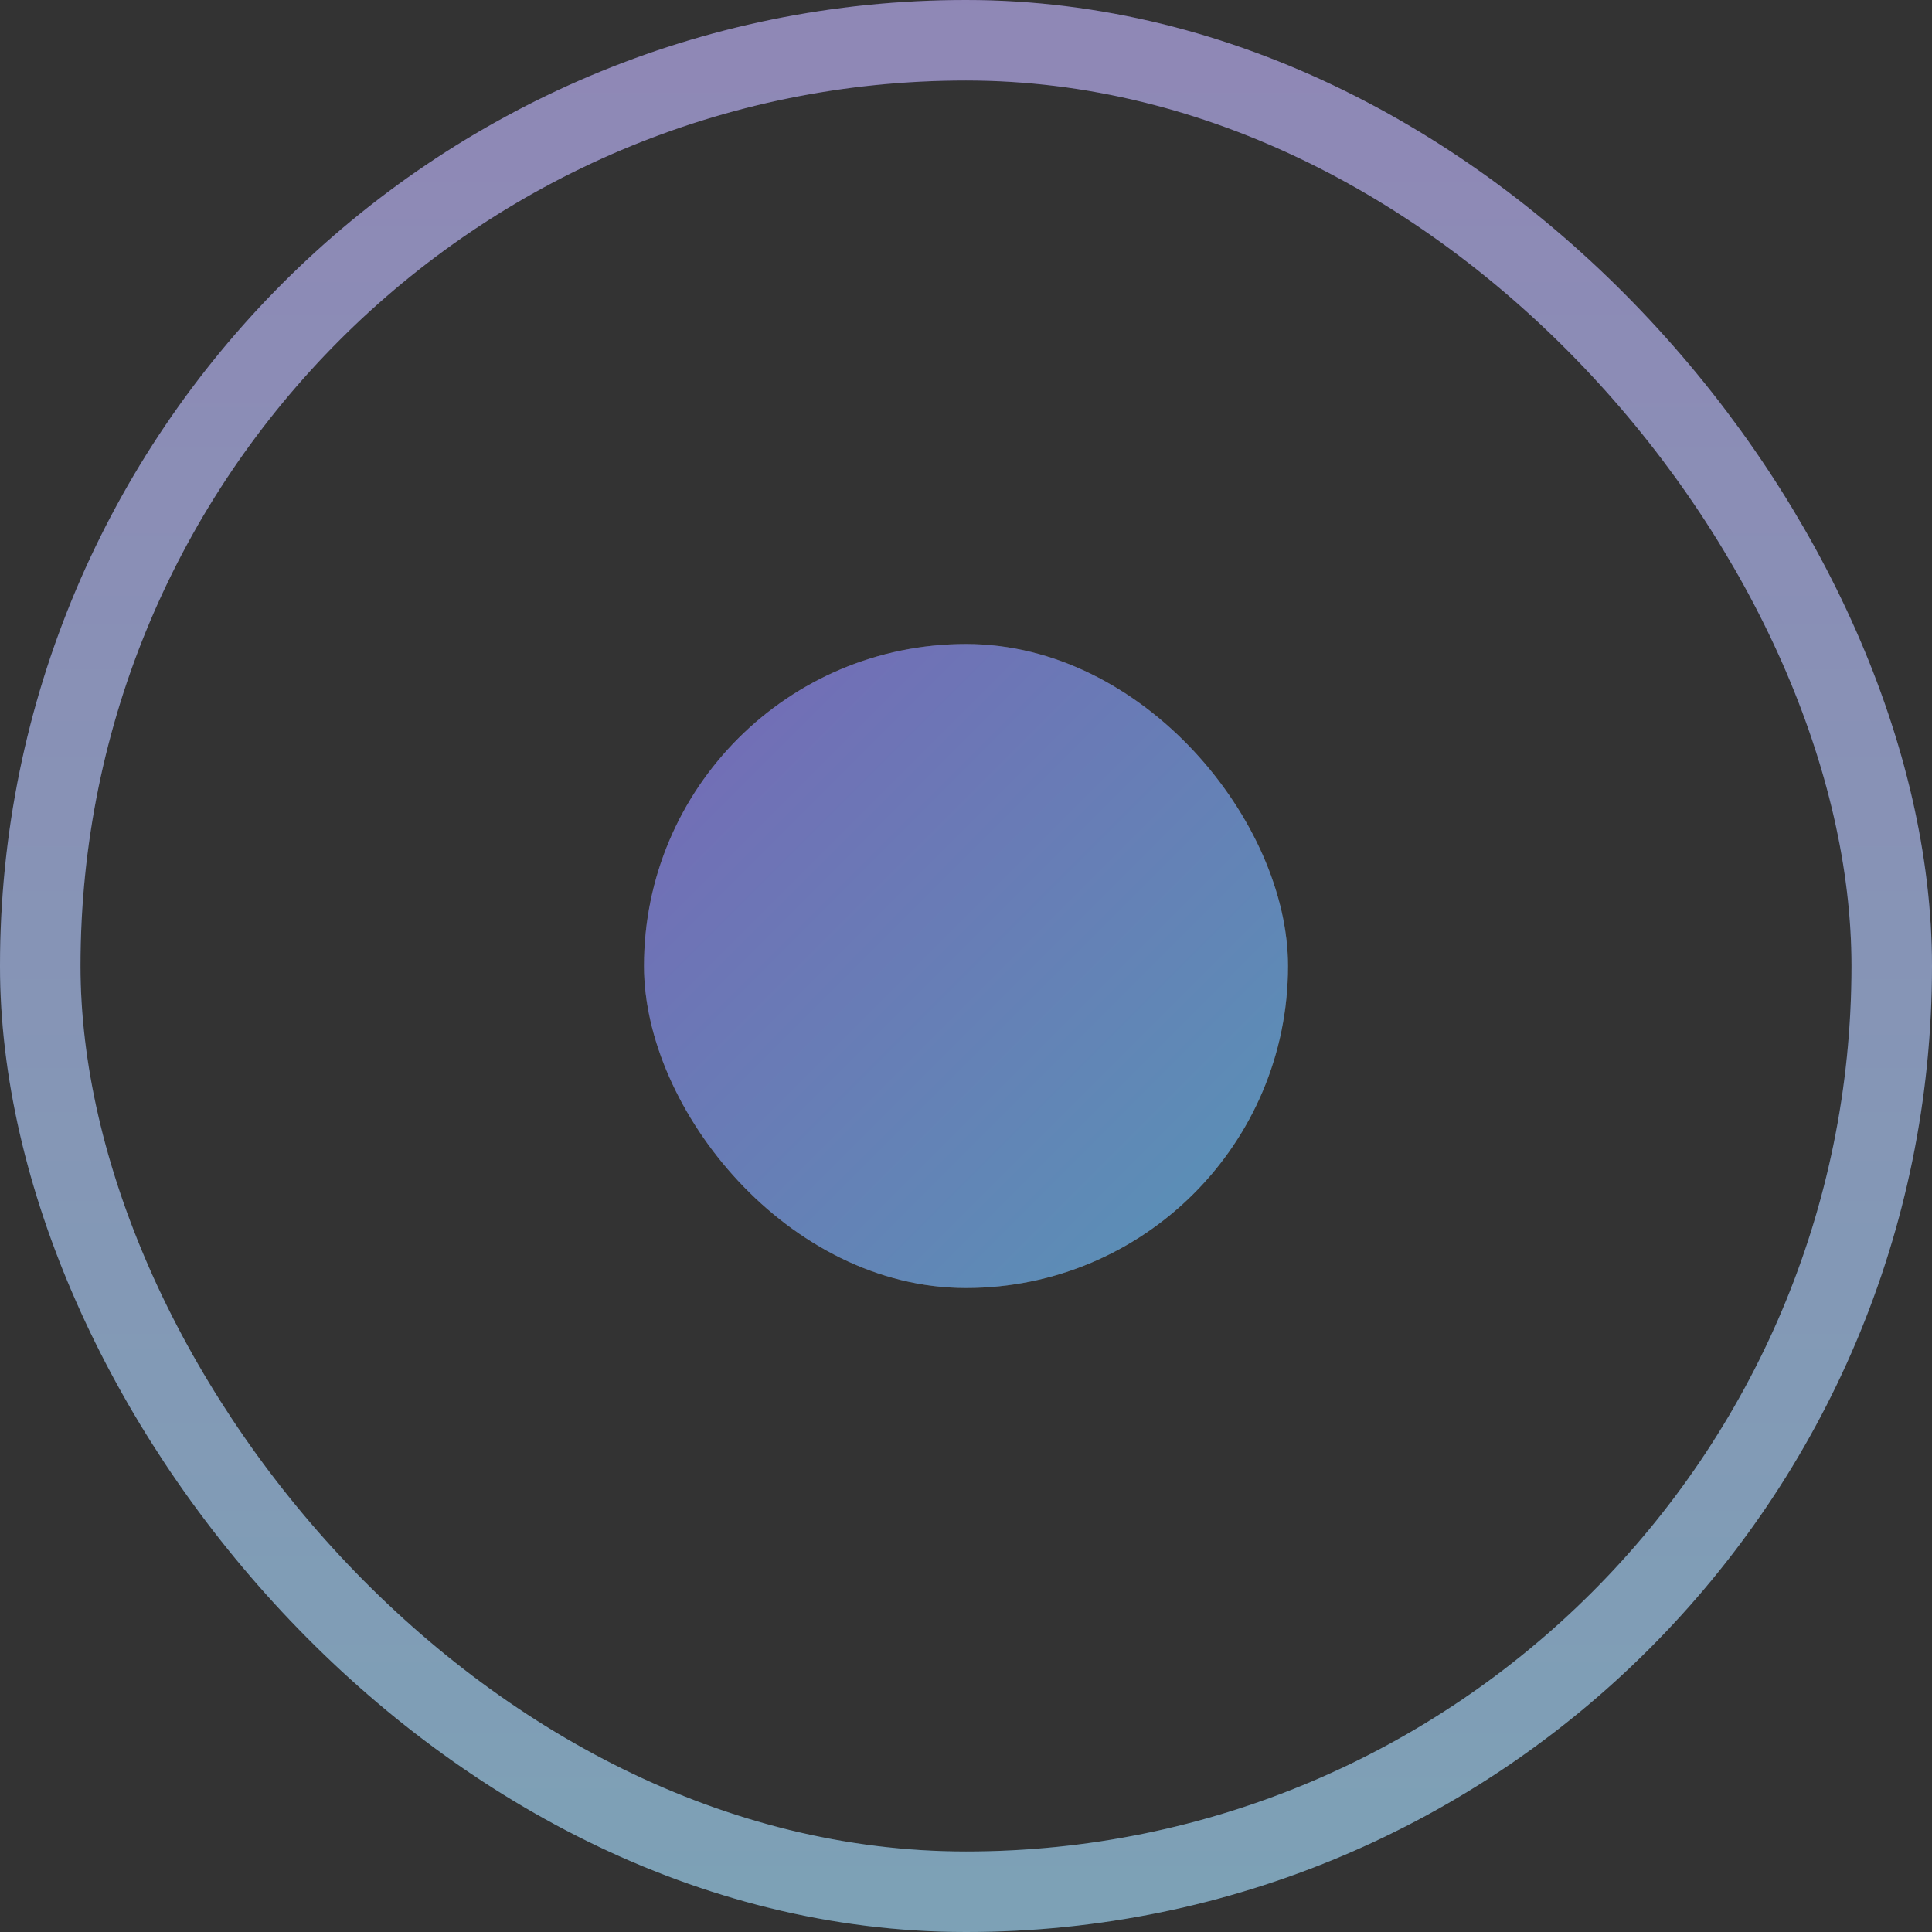 <svg width="24" height="24" viewBox="0 0 24 24" fill="none" xmlns="http://www.w3.org/2000/svg">
<rect x="0" y="0" width="24" height="24" fill="#333333" stroke="none"/>
<rect x="0.5" y="0.5" width="23" height="23" rx="11.5" stroke="url(#paint0_linear_1439_869)" stroke-opacity="0.4"/>
<rect x="0.5" y="0.5" width="23" height="23" rx="11.5" stroke="white" stroke-opacity="0.4"/>
<rect x="8" y="8" width="8" height="8" rx="4" fill="white" fill-opacity="0.4"/>
<rect x="8" y="8" width="8" height="8" rx="4" fill="url(#paint1_linear_1439_869)" fill-opacity="0.4"/>
<defs>
<linearGradient id="paint0_linear_1439_869" x1="12" y1="0" x2="12" y2="24" gradientUnits="userSpaceOnUse">
<stop stop-color="#5F3DFF"/>
<stop offset="1" stop-color="#12AAFF"/>
</linearGradient>
<linearGradient id="paint1_linear_1439_869" x1="8" y1="8" x2="16" y2="16" gradientUnits="userSpaceOnUse">
<stop stop-opacity="0"/>
<stop offset="0" stop-color="#5F3DFF"/>
<stop offset="1" stop-color="#12AAFF"/>
</linearGradient>
</defs>
</svg>
